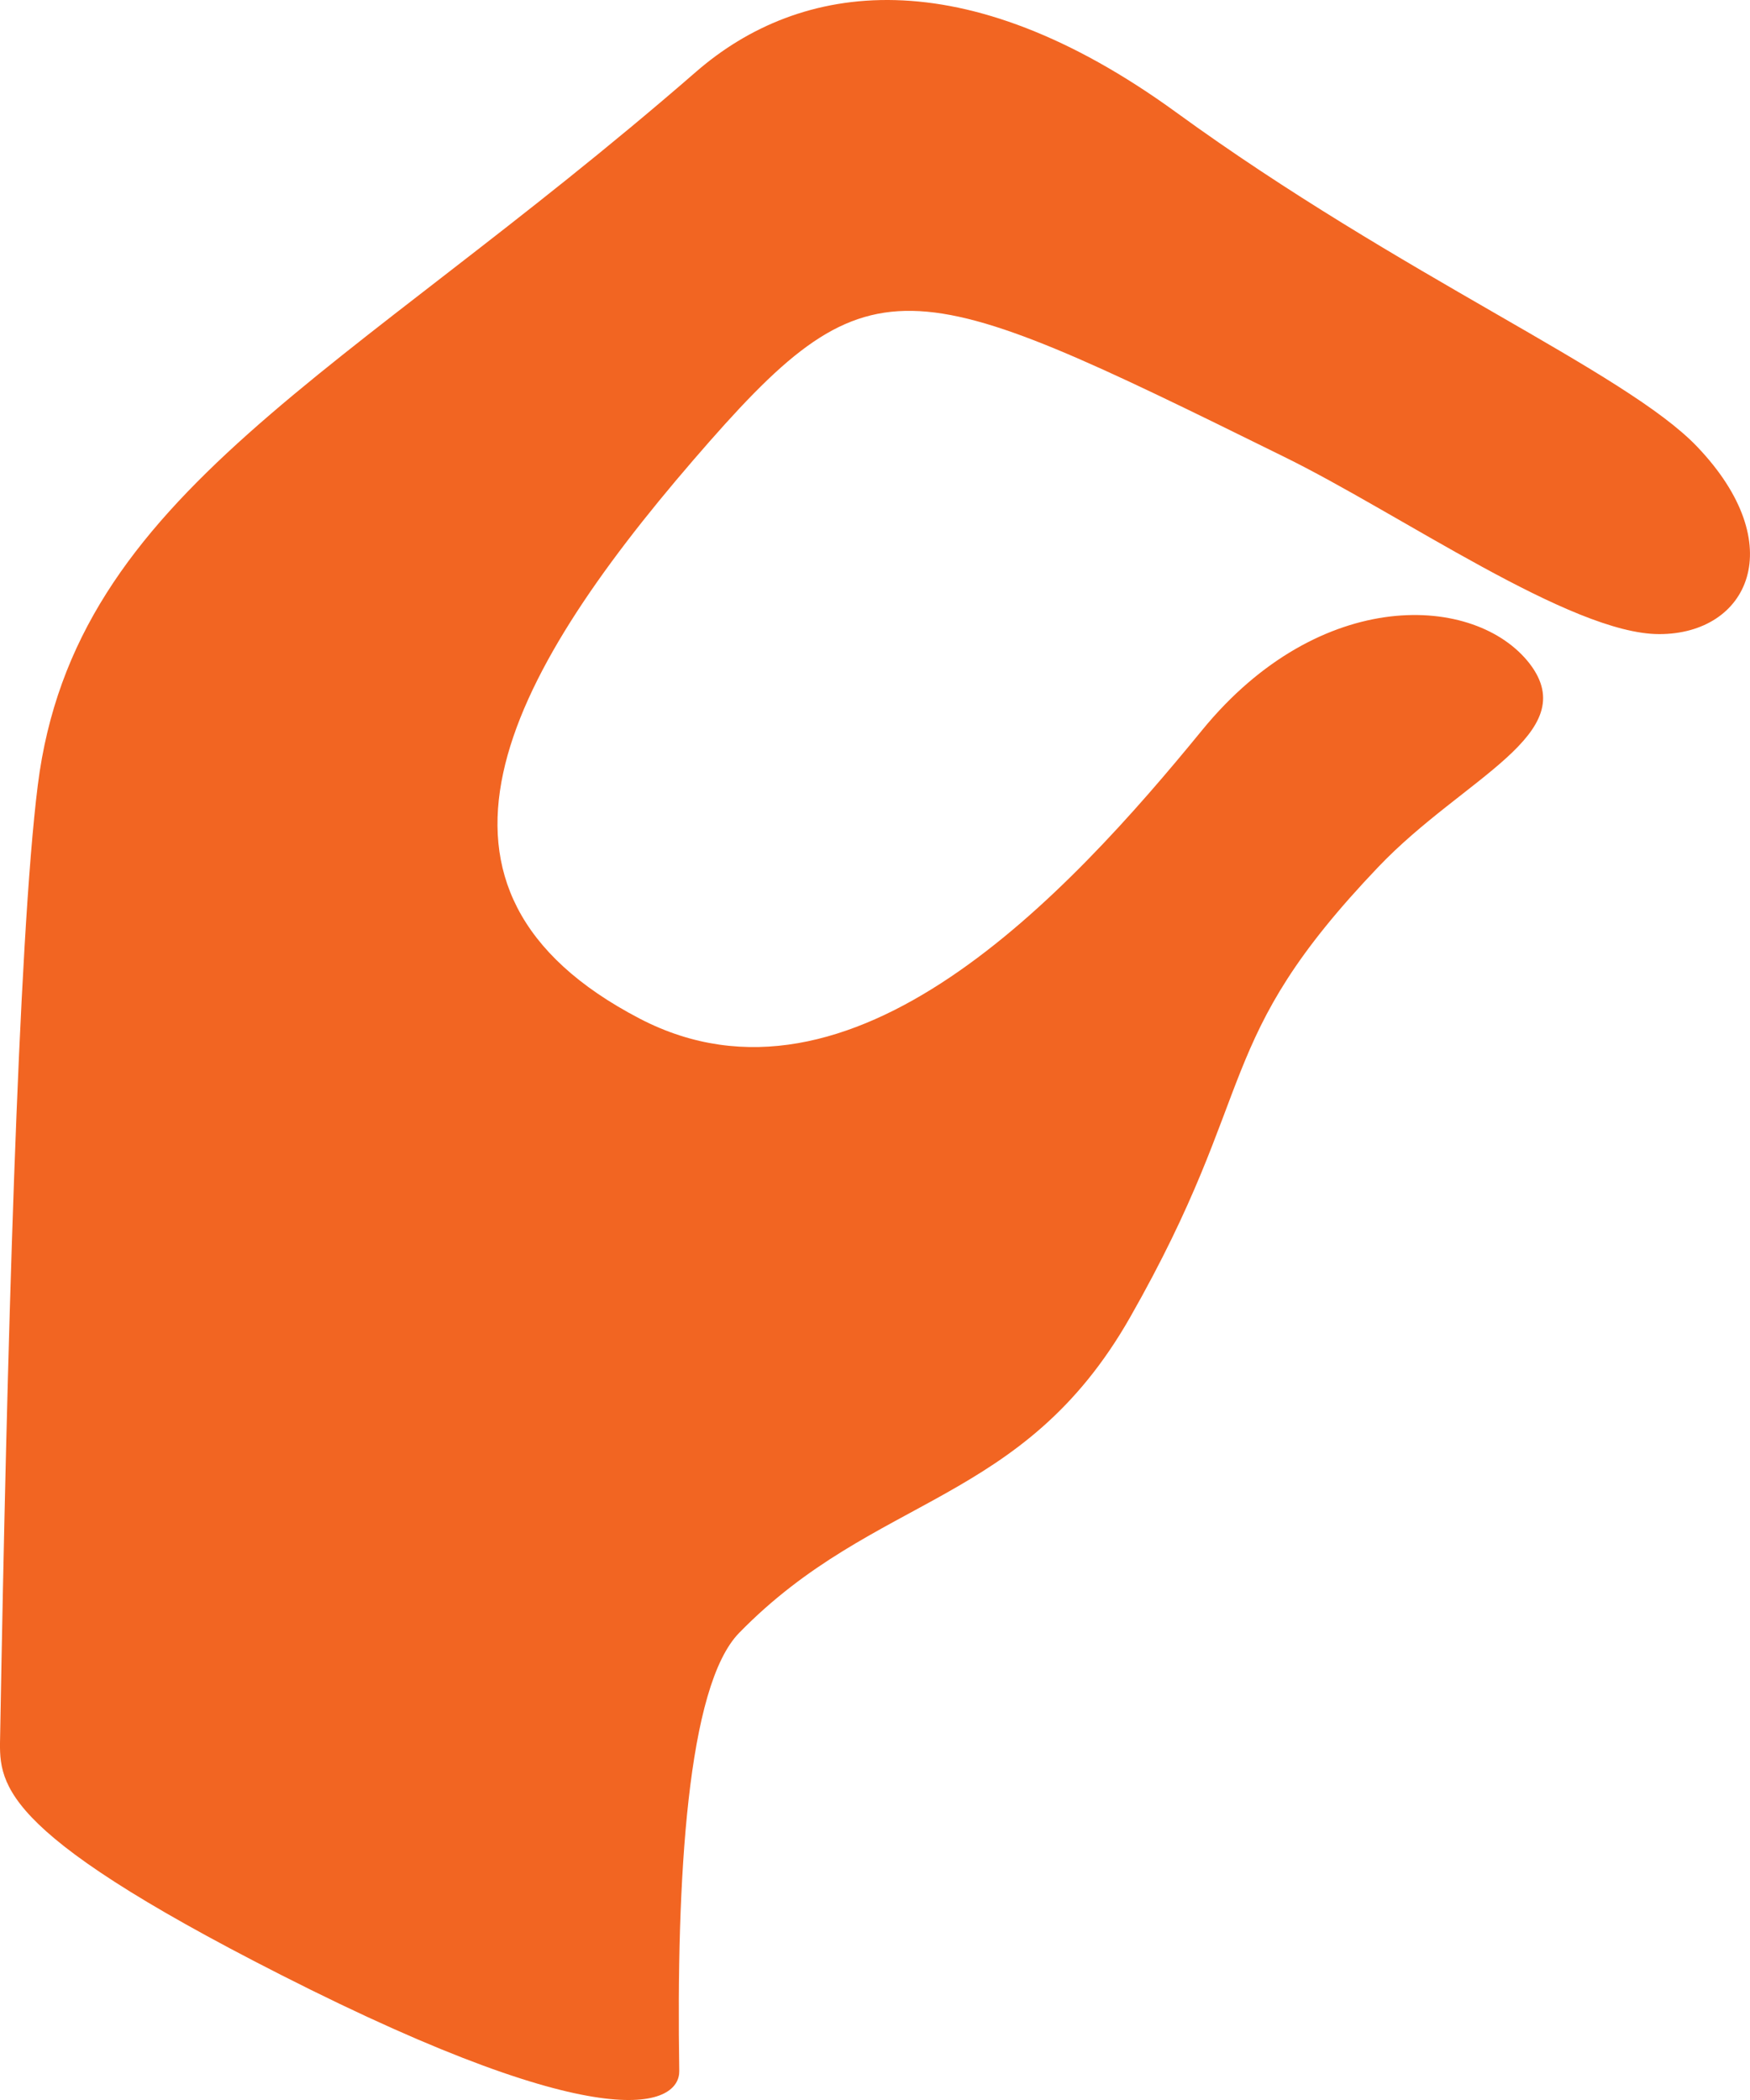<svg width="20" height="24" viewBox="0 0 20 24" fill="none" xmlns="http://www.w3.org/2000/svg">
<path d="M0.432 8.973C0.208 10.754 0.077 15.538 0.002 19.816C-0.008 20.367 -0.098 20.889 3.209 22.569C7.001 24.496 7.769 24.044 7.763 23.668C7.728 21.473 7.854 19.267 8.448 18.661C10.006 17.065 11.689 17.21 12.916 15.054C14.414 12.422 13.836 11.915 15.756 9.904C16.73 8.884 18.097 8.387 17.482 7.585C16.866 6.789 15.091 6.69 13.739 8.344C12.204 10.223 9.731 12.9 7.312 11.642C4.488 10.171 5.768 7.758 7.923 5.259C9.952 2.907 10.323 3.075 14.67 5.218C16.004 5.872 17.954 7.247 18.963 7.247C19.979 7.247 20.469 6.229 19.396 5.105C18.577 4.246 16.021 3.16 13.442 1.284C11.012 -0.482 9.145 -0.217 7.952 0.823C3.915 4.332 0.853 5.622 0.432 8.973Z" fill="#F26522"/>
</svg>
